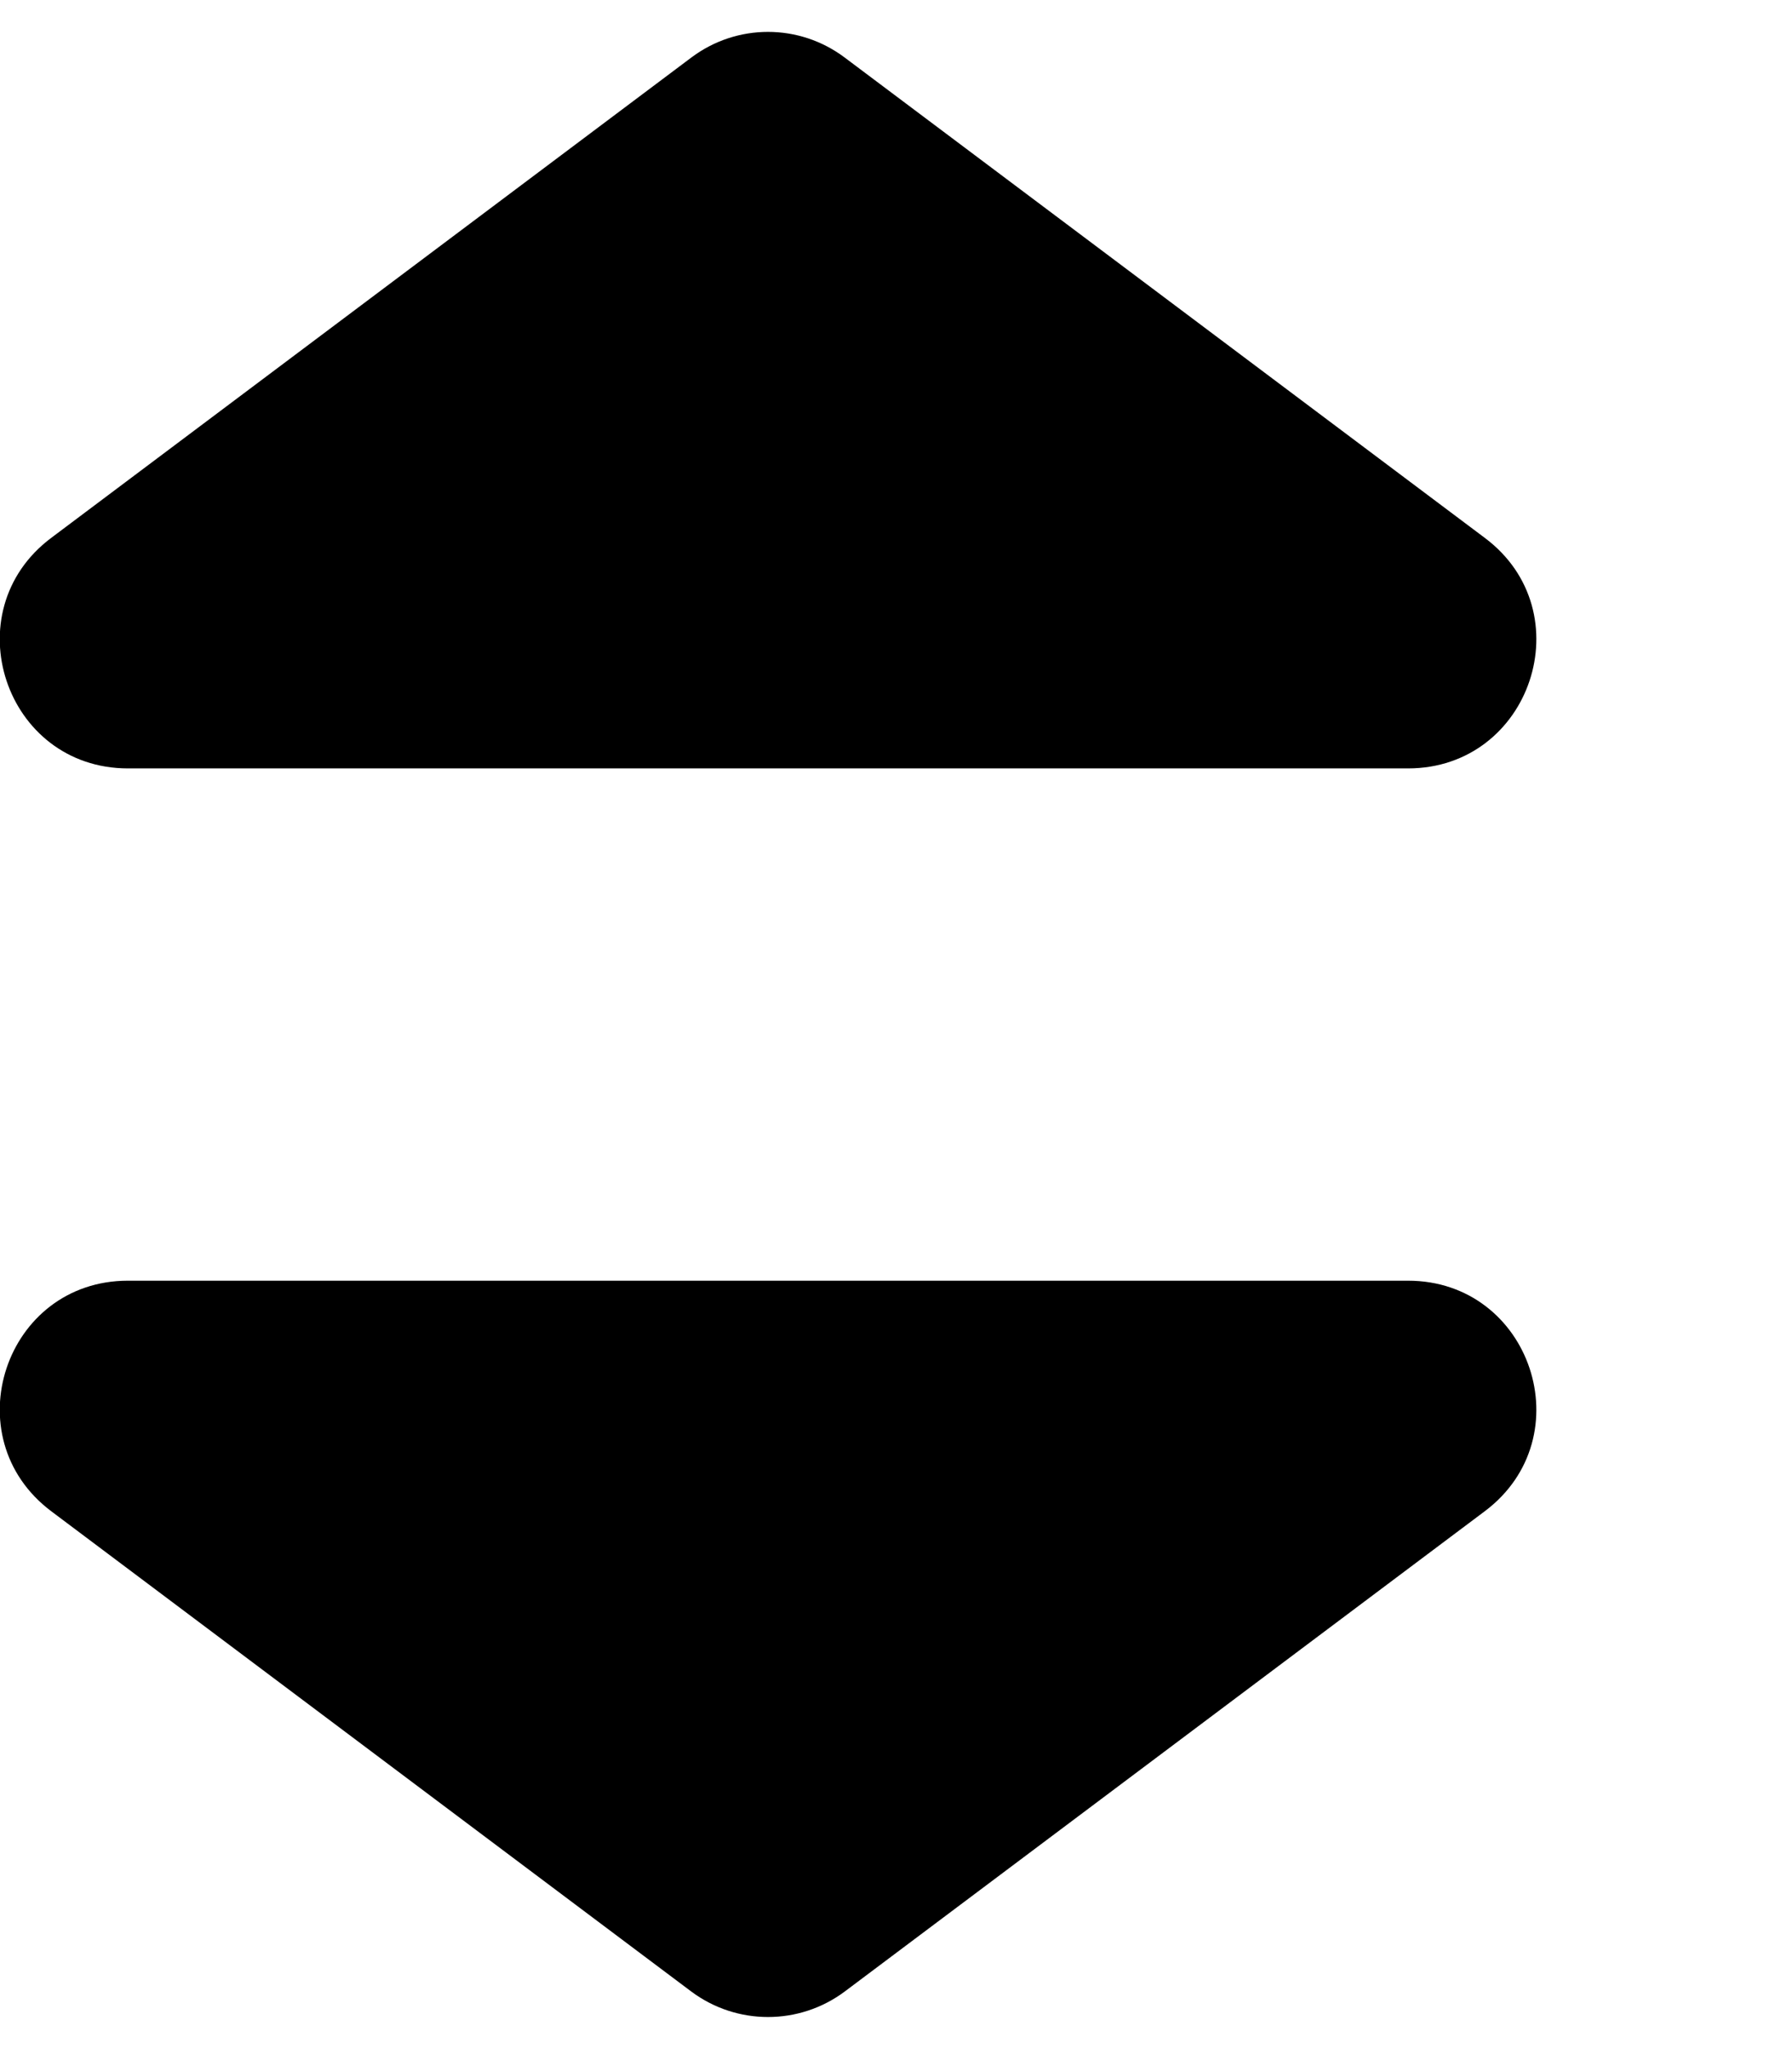 <svg width="7" height="8" viewBox="0 0 7 8" fill="none" xmlns="http://www.w3.org/2000/svg">
    <path fill-rule="evenodd" clip-rule="evenodd" d="M0.2 2.1C-0.184 2.388 0.019 3 0.5 3H5.5C5.981 3 6.185 2.388 5.8 2.1L3.3 0.225C3.122 0.091 2.878 0.091 2.7 0.225L0.2 2.1Z" fill="black"/>
    <path fill-rule="evenodd" clip-rule="evenodd" d="M0.2 5.9C-0.184 5.611 0.019 5 0.5 5H5.5C5.981 5 6.185 5.611 5.8 5.9L3.3 7.775C3.122 7.908 2.878 7.908 2.7 7.775L0.2 5.9Z" fill="black"/>
</svg>
